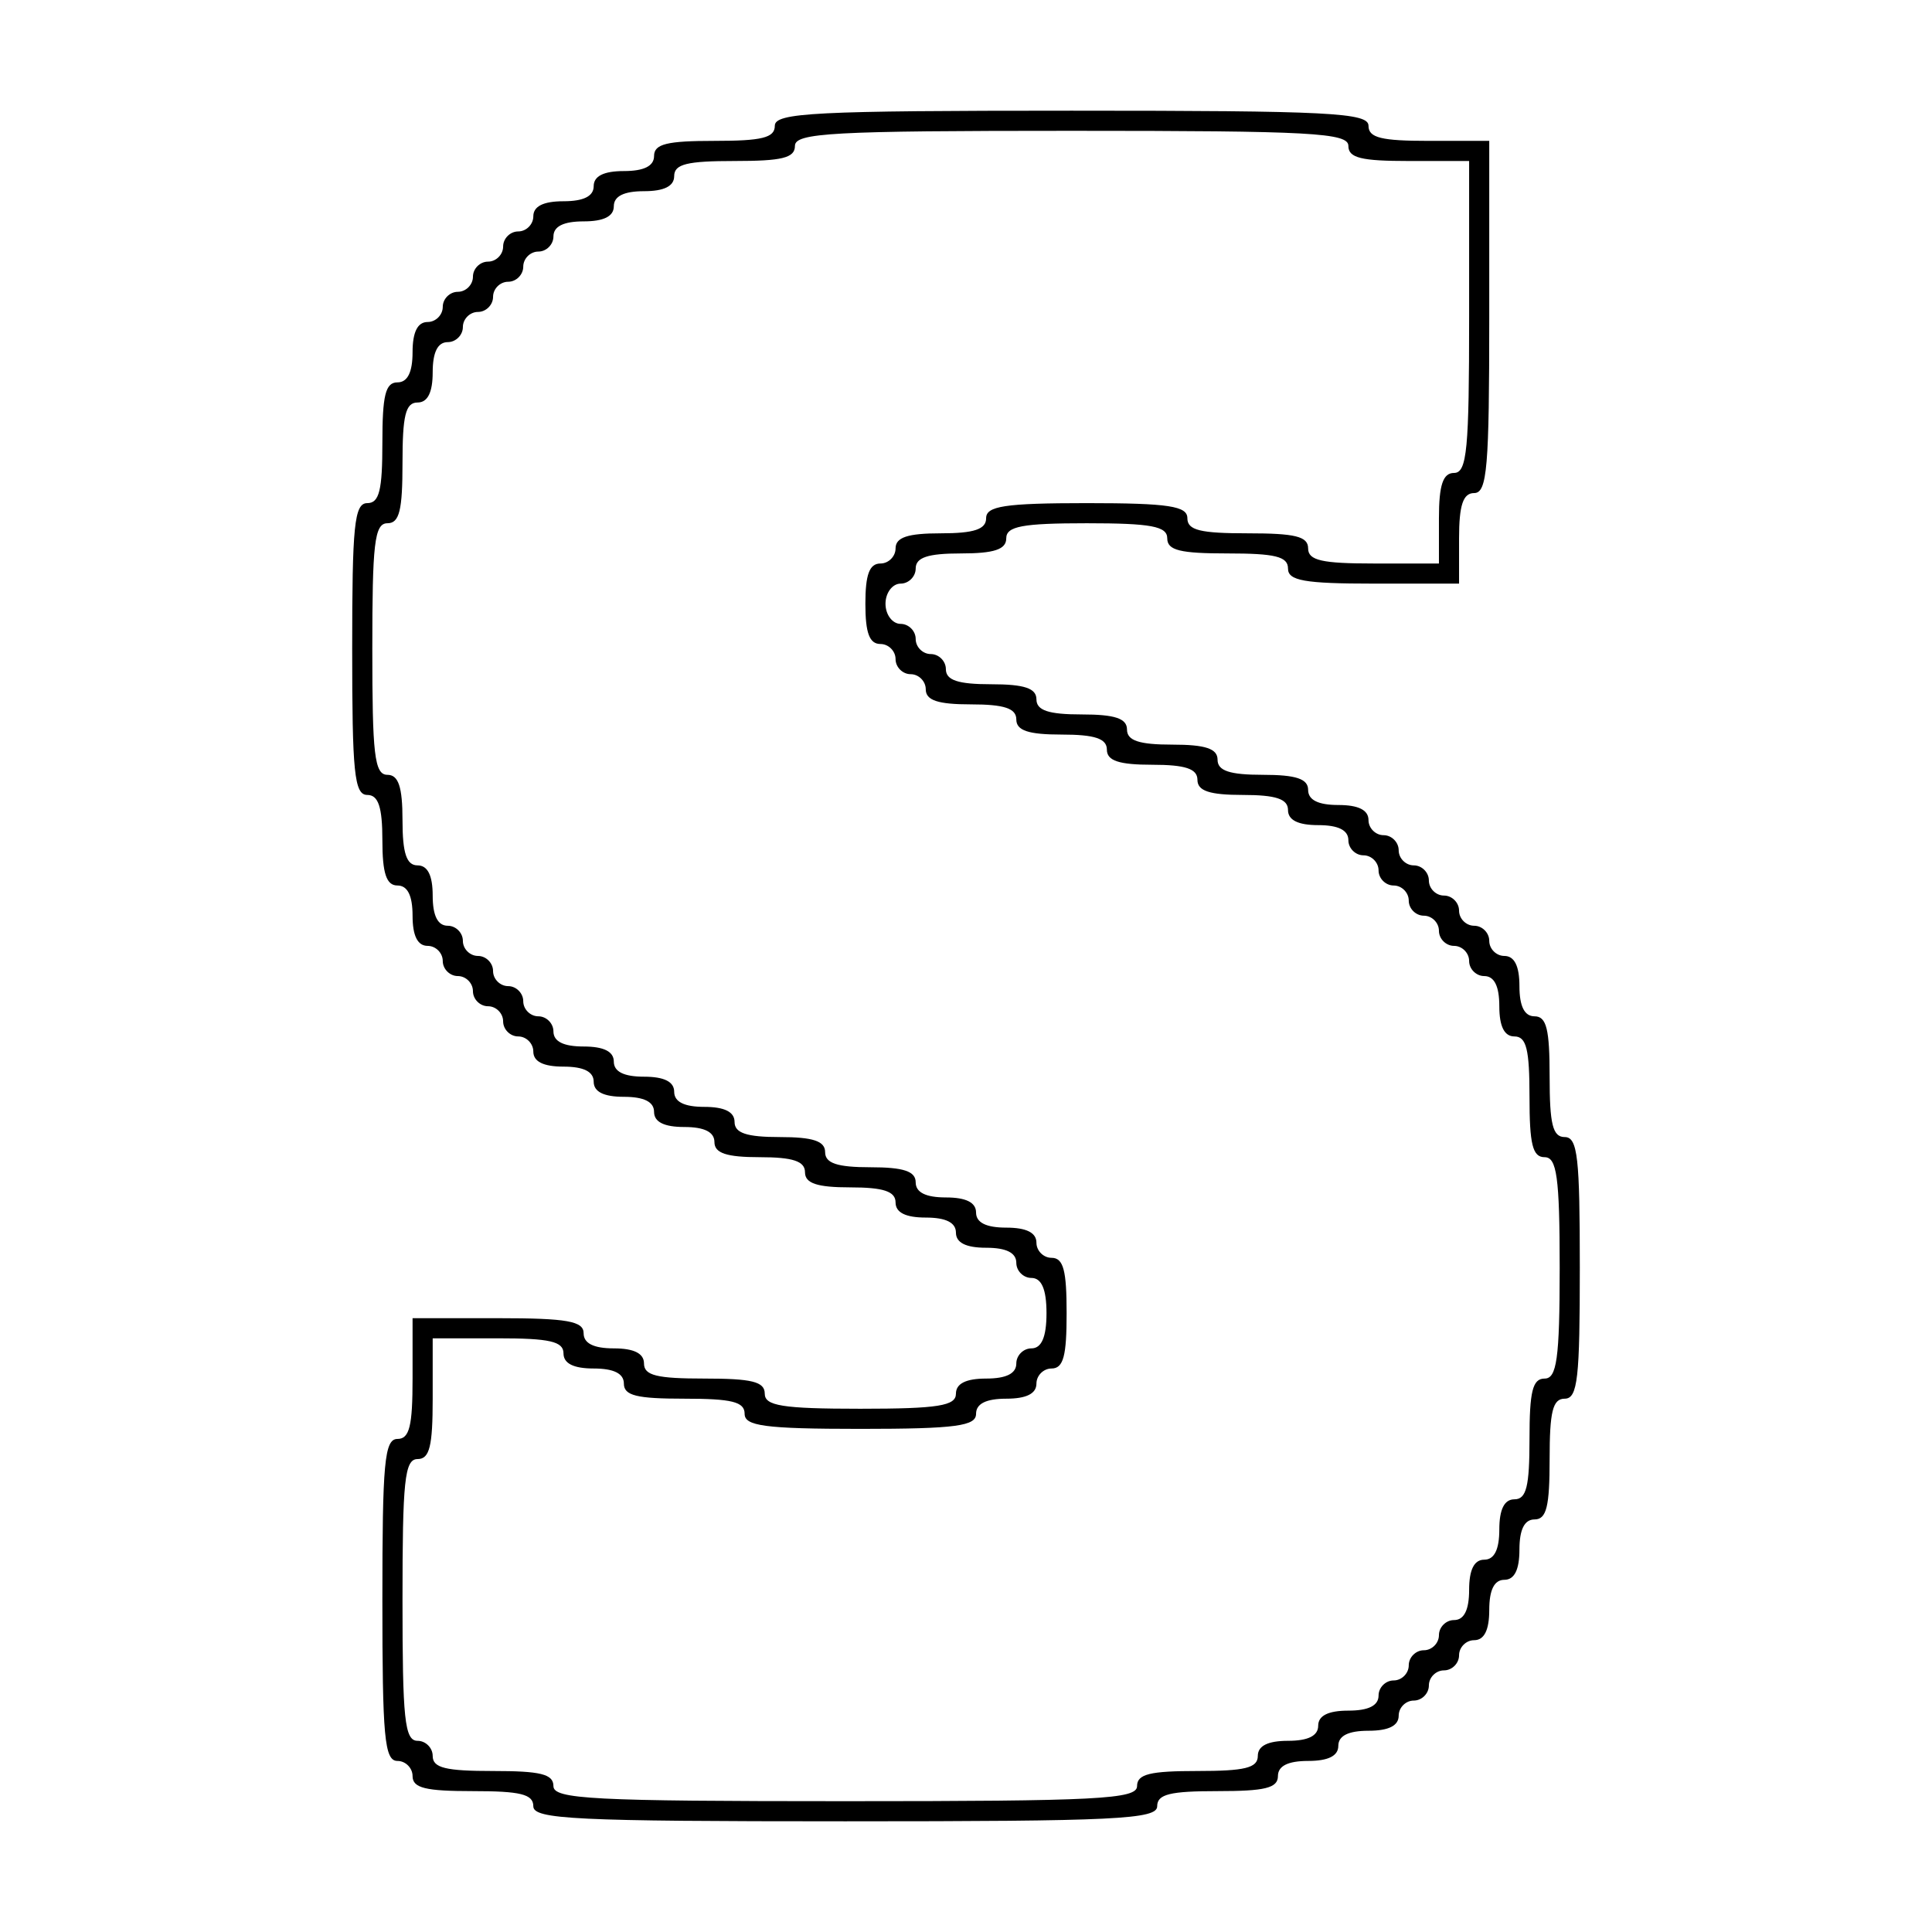 <?xml version="1.0" standalone="no"?>
<!DOCTYPE svg PUBLIC "-//W3C//DTD SVG 20010904//EN"
 "http://www.w3.org/TR/2001/REC-SVG-20010904/DTD/svg10.dtd">
<svg version="1.0" xmlns="http://www.w3.org/2000/svg"
 width="192pt" height="192pt" viewBox="0 0 192 192"
 preserveAspectRatio="xMidYMid meet">
<g transform="translate(0,192) scale(0.1,-0.1)"
fill="#000000" stroke="none">
<path d="M770 1795 c0 -12 -13 -15 -60 -15 -47 0 -60 -3 -60 -15 0 -10 -10
-15 -30 -15 -20 0 -30 -5 -30 -15 0 -10 -10 -15 -30 -15 -20 0 -30 -5 -30 -15
0 -8 -7 -15 -15 -15 -8 0 -15 -7 -15 -15 0 -8 -7 -15 -15 -15 -8 0 -15 -7 -15
-15 0 -8 -7 -15 -15 -15 -8 0 -15 -7 -15 -15 0 -8 -7 -15 -15 -15 -10 0 -15
-10 -15 -30 0 -20 -5 -30 -15 -30 -12 0 -15 -13 -15 -60 0 -47 -3 -60 -15 -60
-13 0 -15 -23 -15 -145 0 -122 2 -145 15 -145 11 0 15 -12 15 -45 0 -33 4 -45
15 -45 10 0 15 -10 15 -30 0 -20 5 -30 15 -30 8 0 15 -7 15 -15 0 -8 7 -15 15
-15 8 0 15 -7 15 -15 0 -8 7 -15 15 -15 8 0 15 -7 15 -15 0 -8 7 -15 15 -15 8
0 15 -7 15 -15 0 -10 10 -15 30 -15 20 0 30 -5 30 -15 0 -10 10 -15 30 -15 20
0 30 -5 30 -15 0 -10 10 -15 30 -15 20 0 30 -5 30 -15 0 -11 12 -15 45 -15 33
0 45 -4 45 -15 0 -11 12 -15 45 -15 33 0 45 -4 45 -15 0 -10 10 -15 30 -15 20
0 30 -5 30 -15 0 -10 10 -15 30 -15 20 0 30 -5 30 -15 0 -8 7 -15 15 -15 10 0
15 -11 15 -35 0 -24 -5 -35 -15 -35 -8 0 -15 -7 -15 -15 0 -10 -10 -15 -30
-15 -20 0 -30 -5 -30 -15 0 -12 -17 -15 -95 -15 -78 0 -95 3 -95 15 0 12 -13
15 -60 15 -47 0 -60 3 -60 15 0 10 -10 15 -30 15 -20 0 -30 5 -30 15 0 12 -16
15 -85 15 l-85 0 0 -60 c0 -47 -3 -60 -15 -60 -13 0 -15 -24 -15 -160 0 -136
2 -160 15 -160 8 0 15 -7 15 -15 0 -12 13 -15 60 -15 47 0 60 -3 60 -15 0 -13
41 -15 310 -15 269 0 310 2 310 15 0 12 13 15 60 15 47 0 60 3 60 15 0 10 10
15 30 15 20 0 30 5 30 15 0 10 10 15 30 15 20 0 30 5 30 15 0 8 7 15 15 15 8
0 15 7 15 15 0 8 7 15 15 15 8 0 15 7 15 15 0 8 7 15 15 15 10 0 15 10 15 30
0 20 5 30 15 30 10 0 15 10 15 30 0 20 5 30 15 30 12 0 15 13 15 60 0 47 3 60
15 60 13 0 15 21 15 130 0 109 -2 130 -15 130 -12 0 -15 13 -15 60 0 47 -3 60
-15 60 -10 0 -15 10 -15 30 0 20 -5 30 -15 30 -8 0 -15 7 -15 15 0 8 -7 15
-15 15 -8 0 -15 7 -15 15 0 8 -7 15 -15 15 -8 0 -15 7 -15 15 0 8 -7 15 -15
15 -8 0 -15 7 -15 15 0 8 -7 15 -15 15 -8 0 -15 7 -15 15 0 10 -10 15 -30 15
-20 0 -30 5 -30 15 0 11 -12 15 -45 15 -33 0 -45 4 -45 15 0 11 -12 15 -45 15
-33 0 -45 4 -45 15 0 11 -12 15 -45 15 -33 0 -45 4 -45 15 0 11 -12 15 -45 15
-33 0 -45 4 -45 15 0 8 -7 15 -15 15 -8 0 -15 7 -15 15 0 8 -7 15 -15 15 -8 0
-15 9 -15 20 0 11 7 20 15 20 8 0 15 7 15 15 0 11 12 15 45 15 33 0 45 4 45
15 0 12 16 15 80 15 64 0 80 -3 80 -15 0 -12 13 -15 60 -15 47 0 60 -3 60 -15
0 -12 16 -15 85 -15 l85 0 0 45 c0 33 4 45 15 45 13 0 15 26 15 175 l0 175
-60 0 c-47 0 -60 3 -60 15 0 13 -39 15 -295 15 -256 0 -295 -2 -295 -15z m570
-20 c0 -12 13 -15 60 -15 l60 0 0 -155 c0 -131 -2 -155 -15 -155 -11 0 -15
-12 -15 -45 l0 -45 -65 0 c-51 0 -65 3 -65 15 0 12 -13 15 -60 15 -47 0 -60 3
-60 15 0 12 -18 15 -100 15 -82 0 -100 -3 -100 -15 0 -11 -12 -15 -45 -15 -33
0 -45 -4 -45 -15 0 -8 -7 -15 -15 -15 -11 0 -15 -11 -15 -40 0 -29 4 -40 15
-40 8 0 15 -7 15 -15 0 -8 7 -15 15 -15 8 0 15 -7 15 -15 0 -11 12 -15 45 -15
33 0 45 -4 45 -15 0 -11 12 -15 45 -15 33 0 45 -4 45 -15 0 -11 12 -15 45 -15
33 0 45 -4 45 -15 0 -11 12 -15 45 -15 33 0 45 -4 45 -15 0 -10 10 -15 30 -15
20 0 30 -5 30 -15 0 -8 7 -15 15 -15 8 0 15 -7 15 -15 0 -8 7 -15 15 -15 8 0
15 -7 15 -15 0 -8 7 -15 15 -15 8 0 15 -7 15 -15 0 -8 7 -15 15 -15 8 0 15 -7
15 -15 0 -8 7 -15 15 -15 10 0 15 -10 15 -30 0 -20 5 -30 15 -30 12 0 15 -13
15 -60 0 -47 3 -60 15 -60 12 0 15 -19 15 -110 0 -91 -3 -110 -15 -110 -12 0
-15 -13 -15 -60 0 -47 -3 -60 -15 -60 -10 0 -15 -10 -15 -30 0 -20 -5 -30 -15
-30 -10 0 -15 -10 -15 -30 0 -20 -5 -30 -15 -30 -8 0 -15 -7 -15 -15 0 -8 -7
-15 -15 -15 -8 0 -15 -7 -15 -15 0 -8 -7 -15 -15 -15 -8 0 -15 -7 -15 -15 0
-10 -10 -15 -30 -15 -20 0 -30 -5 -30 -15 0 -10 -10 -15 -30 -15 -20 0 -30 -5
-30 -15 0 -12 -13 -15 -60 -15 -47 0 -60 -3 -60 -15 0 -13 -39 -15 -290 -15
-251 0 -290 2 -290 15 0 12 -13 15 -60 15 -47 0 -60 3 -60 15 0 8 -7 15 -15
15 -13 0 -15 22 -15 140 0 118 2 140 15 140 12 0 15 13 15 60 l0 60 65 0 c51
0 65 -3 65 -15 0 -10 10 -15 30 -15 20 0 30 -5 30 -15 0 -12 13 -15 60 -15 47
0 60 -3 60 -15 0 -12 19 -15 115 -15 96 0 115 3 115 15 0 10 10 15 30 15 20 0
30 5 30 15 0 8 7 15 15 15 12 0 15 13 15 55 0 42 -3 55 -15 55 -8 0 -15 7 -15
15 0 10 -10 15 -30 15 -20 0 -30 5 -30 15 0 10 -10 15 -30 15 -20 0 -30 5 -30
15 0 11 -12 15 -45 15 -33 0 -45 4 -45 15 0 11 -12 15 -45 15 -33 0 -45 4 -45
15 0 10 -10 15 -30 15 -20 0 -30 5 -30 15 0 10 -10 15 -30 15 -20 0 -30 5 -30
15 0 10 -10 15 -30 15 -20 0 -30 5 -30 15 0 8 -7 15 -15 15 -8 0 -15 7 -15 15
0 8 -7 15 -15 15 -8 0 -15 7 -15 15 0 8 -7 15 -15 15 -8 0 -15 7 -15 15 0 8
-7 15 -15 15 -10 0 -15 10 -15 30 0 20 -5 30 -15 30 -11 0 -15 12 -15 45 0 33
-4 45 -15 45 -13 0 -15 21 -15 125 0 104 2 125 15 125 12 0 15 13 15 60 0 47
3 60 15 60 10 0 15 10 15 30 0 20 5 30 15 30 8 0 15 7 15 15 0 8 7 15 15 15 8
0 15 7 15 15 0 8 7 15 15 15 8 0 15 7 15 15 0 8 7 15 15 15 8 0 15 7 15 15 0
10 10 15 30 15 20 0 30 5 30 15 0 10 10 15 30 15 20 0 30 5 30 15 0 12 13 15
60 15 47 0 60 3 60 15 0 13 37 15 275 15 238 0 275 -2 275 -15z"/>
</g>
</svg>
